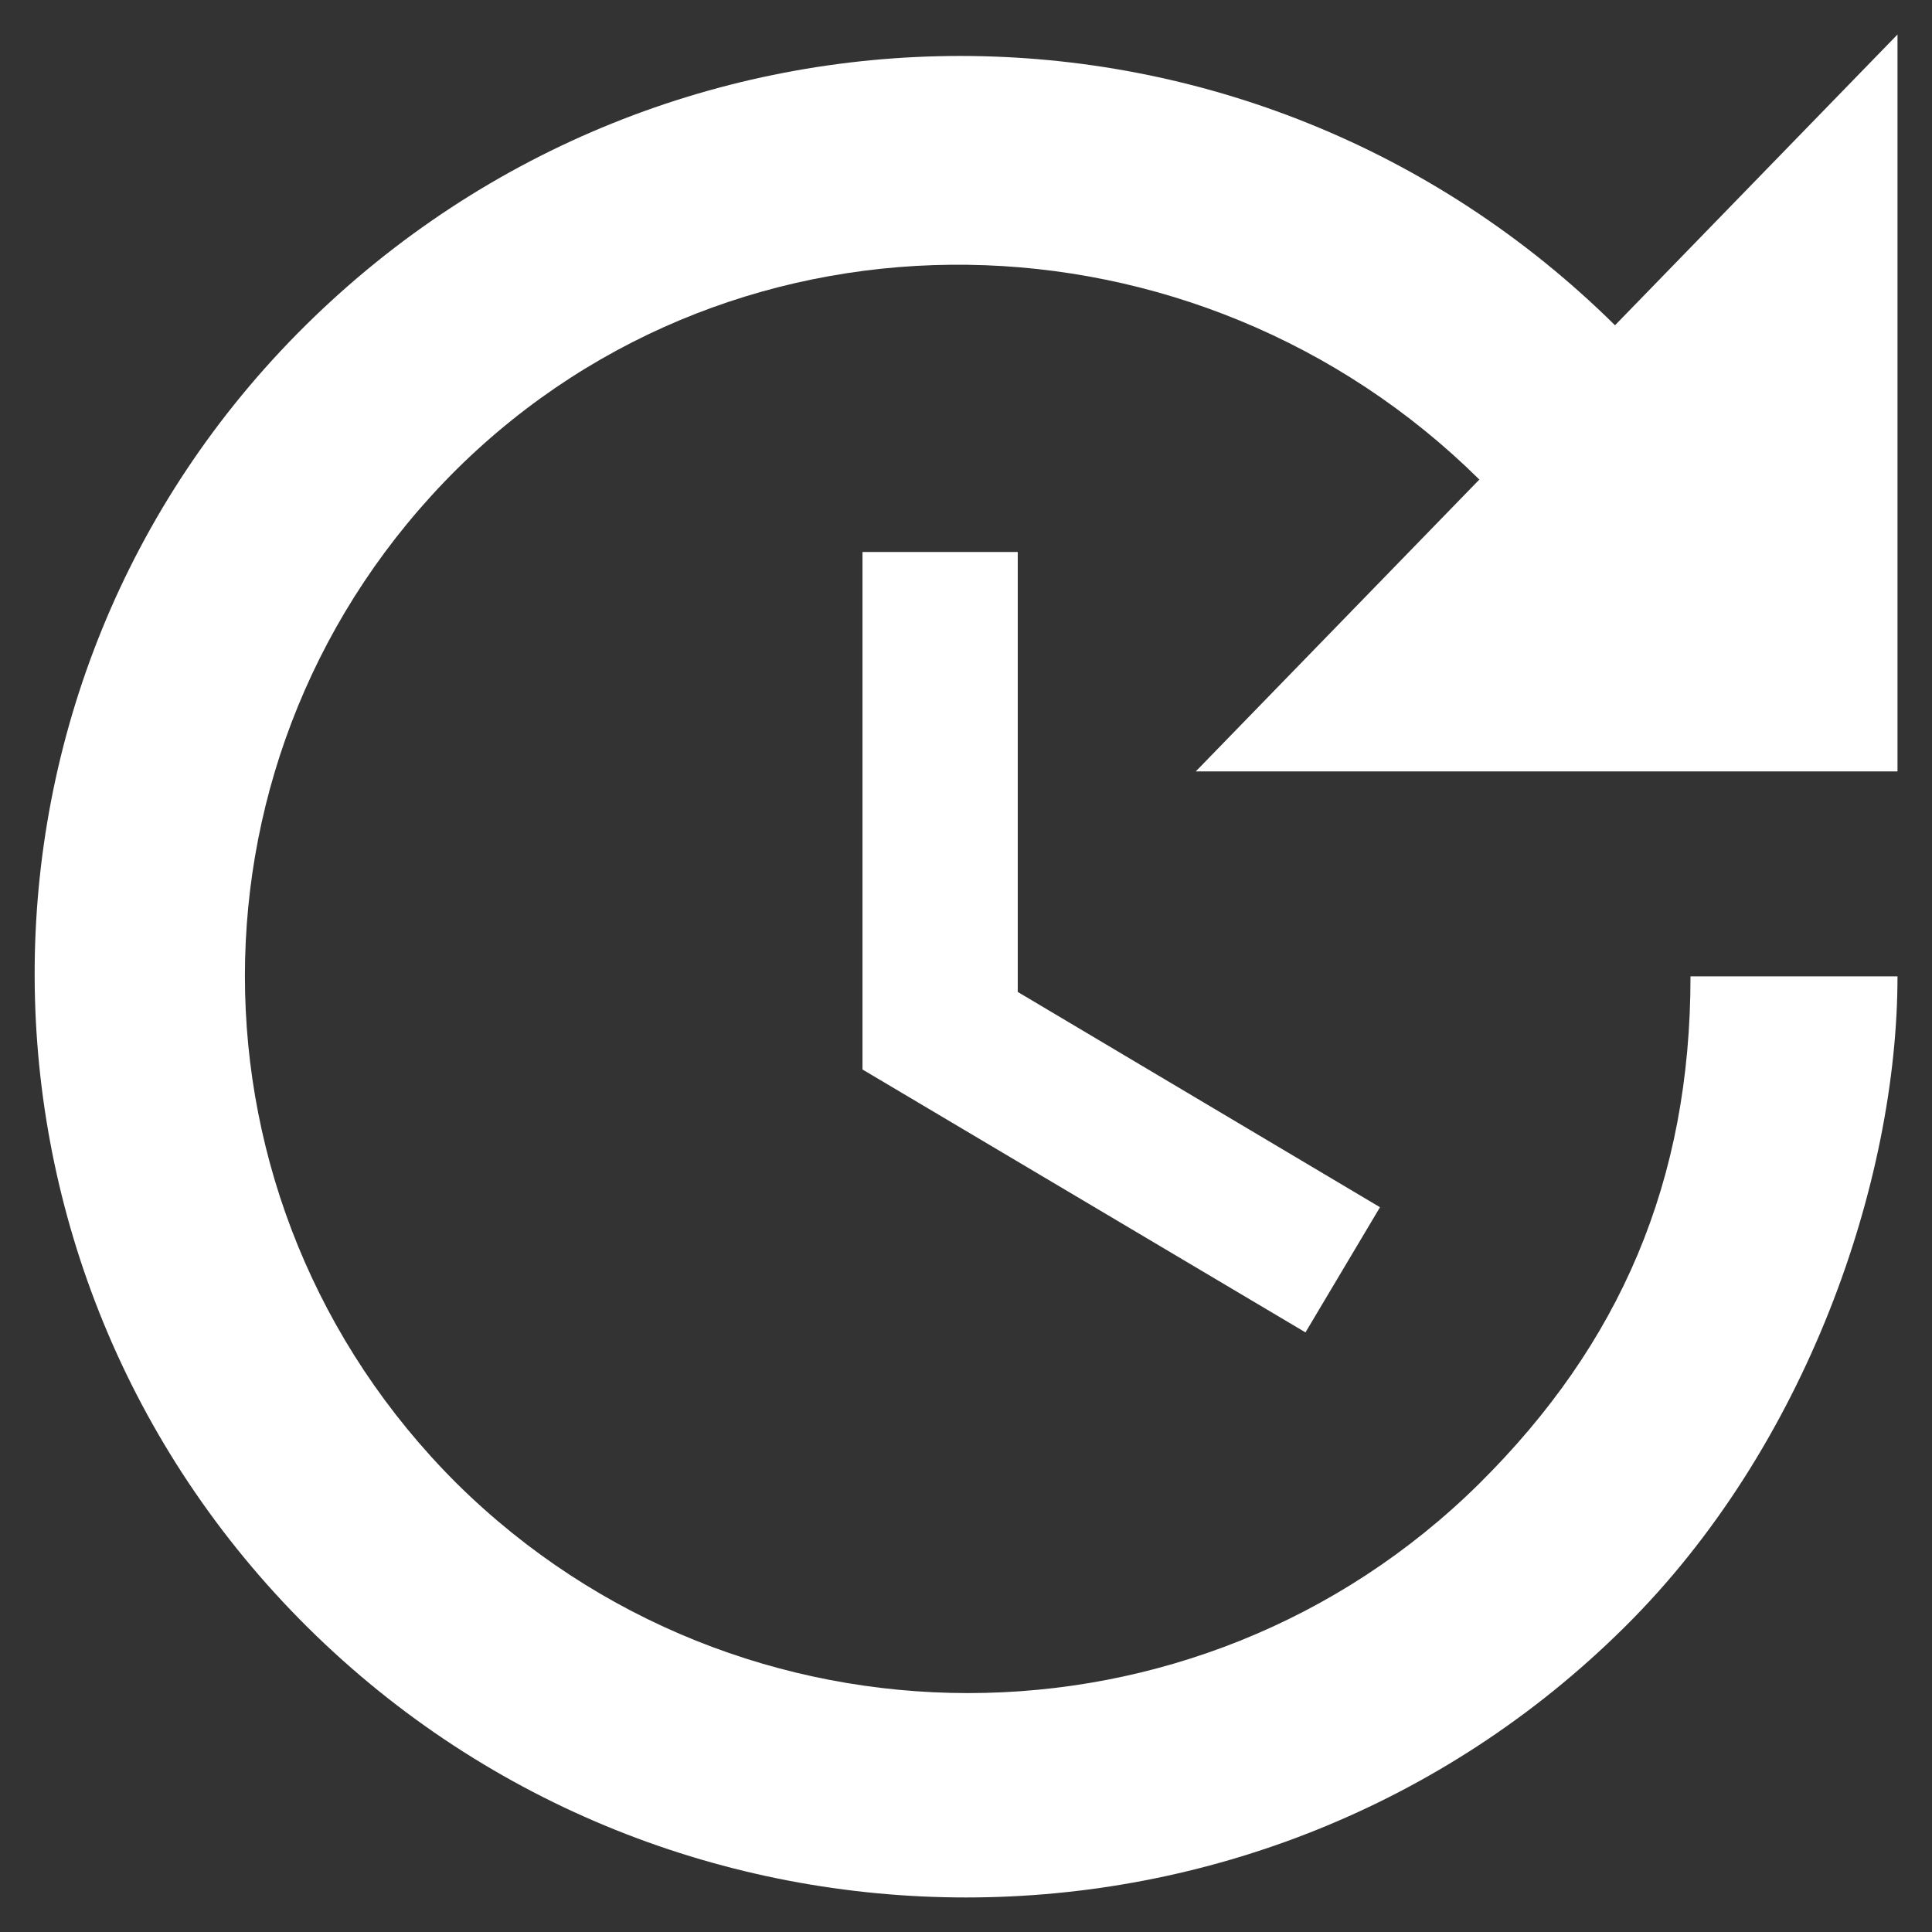 <svg width="14" height="14" viewBox="0 0 14 14" fill="none" xmlns="http://www.w3.org/2000/svg">
<rect x="0" y="0" width="14" height="14" fill="#333333" stroke="none"/>
<path d="M13.75 5.59H8.665L10.72 3.475C8.673 1.45 5.358 1.375 3.31 3.4C1.263 5.433 1.263 8.71 3.31 10.75C5.358 12.775 8.673 12.775 10.72 10.75C11.74 9.738 12.25 8.56 12.25 7.075H13.75C13.75 8.56 13.09 10.488 11.77 11.793C9.138 14.402 4.863 14.402 2.23 11.793C-0.395 9.19 -0.417 4.96 2.215 2.357C4.848 -0.245 9.07 -0.245 11.703 2.357L13.75 0.25V5.59ZM7.375 4V7.188L10 8.748L9.46 9.655L6.25 7.75V4H7.375Z" fill="white"/>
</svg>
